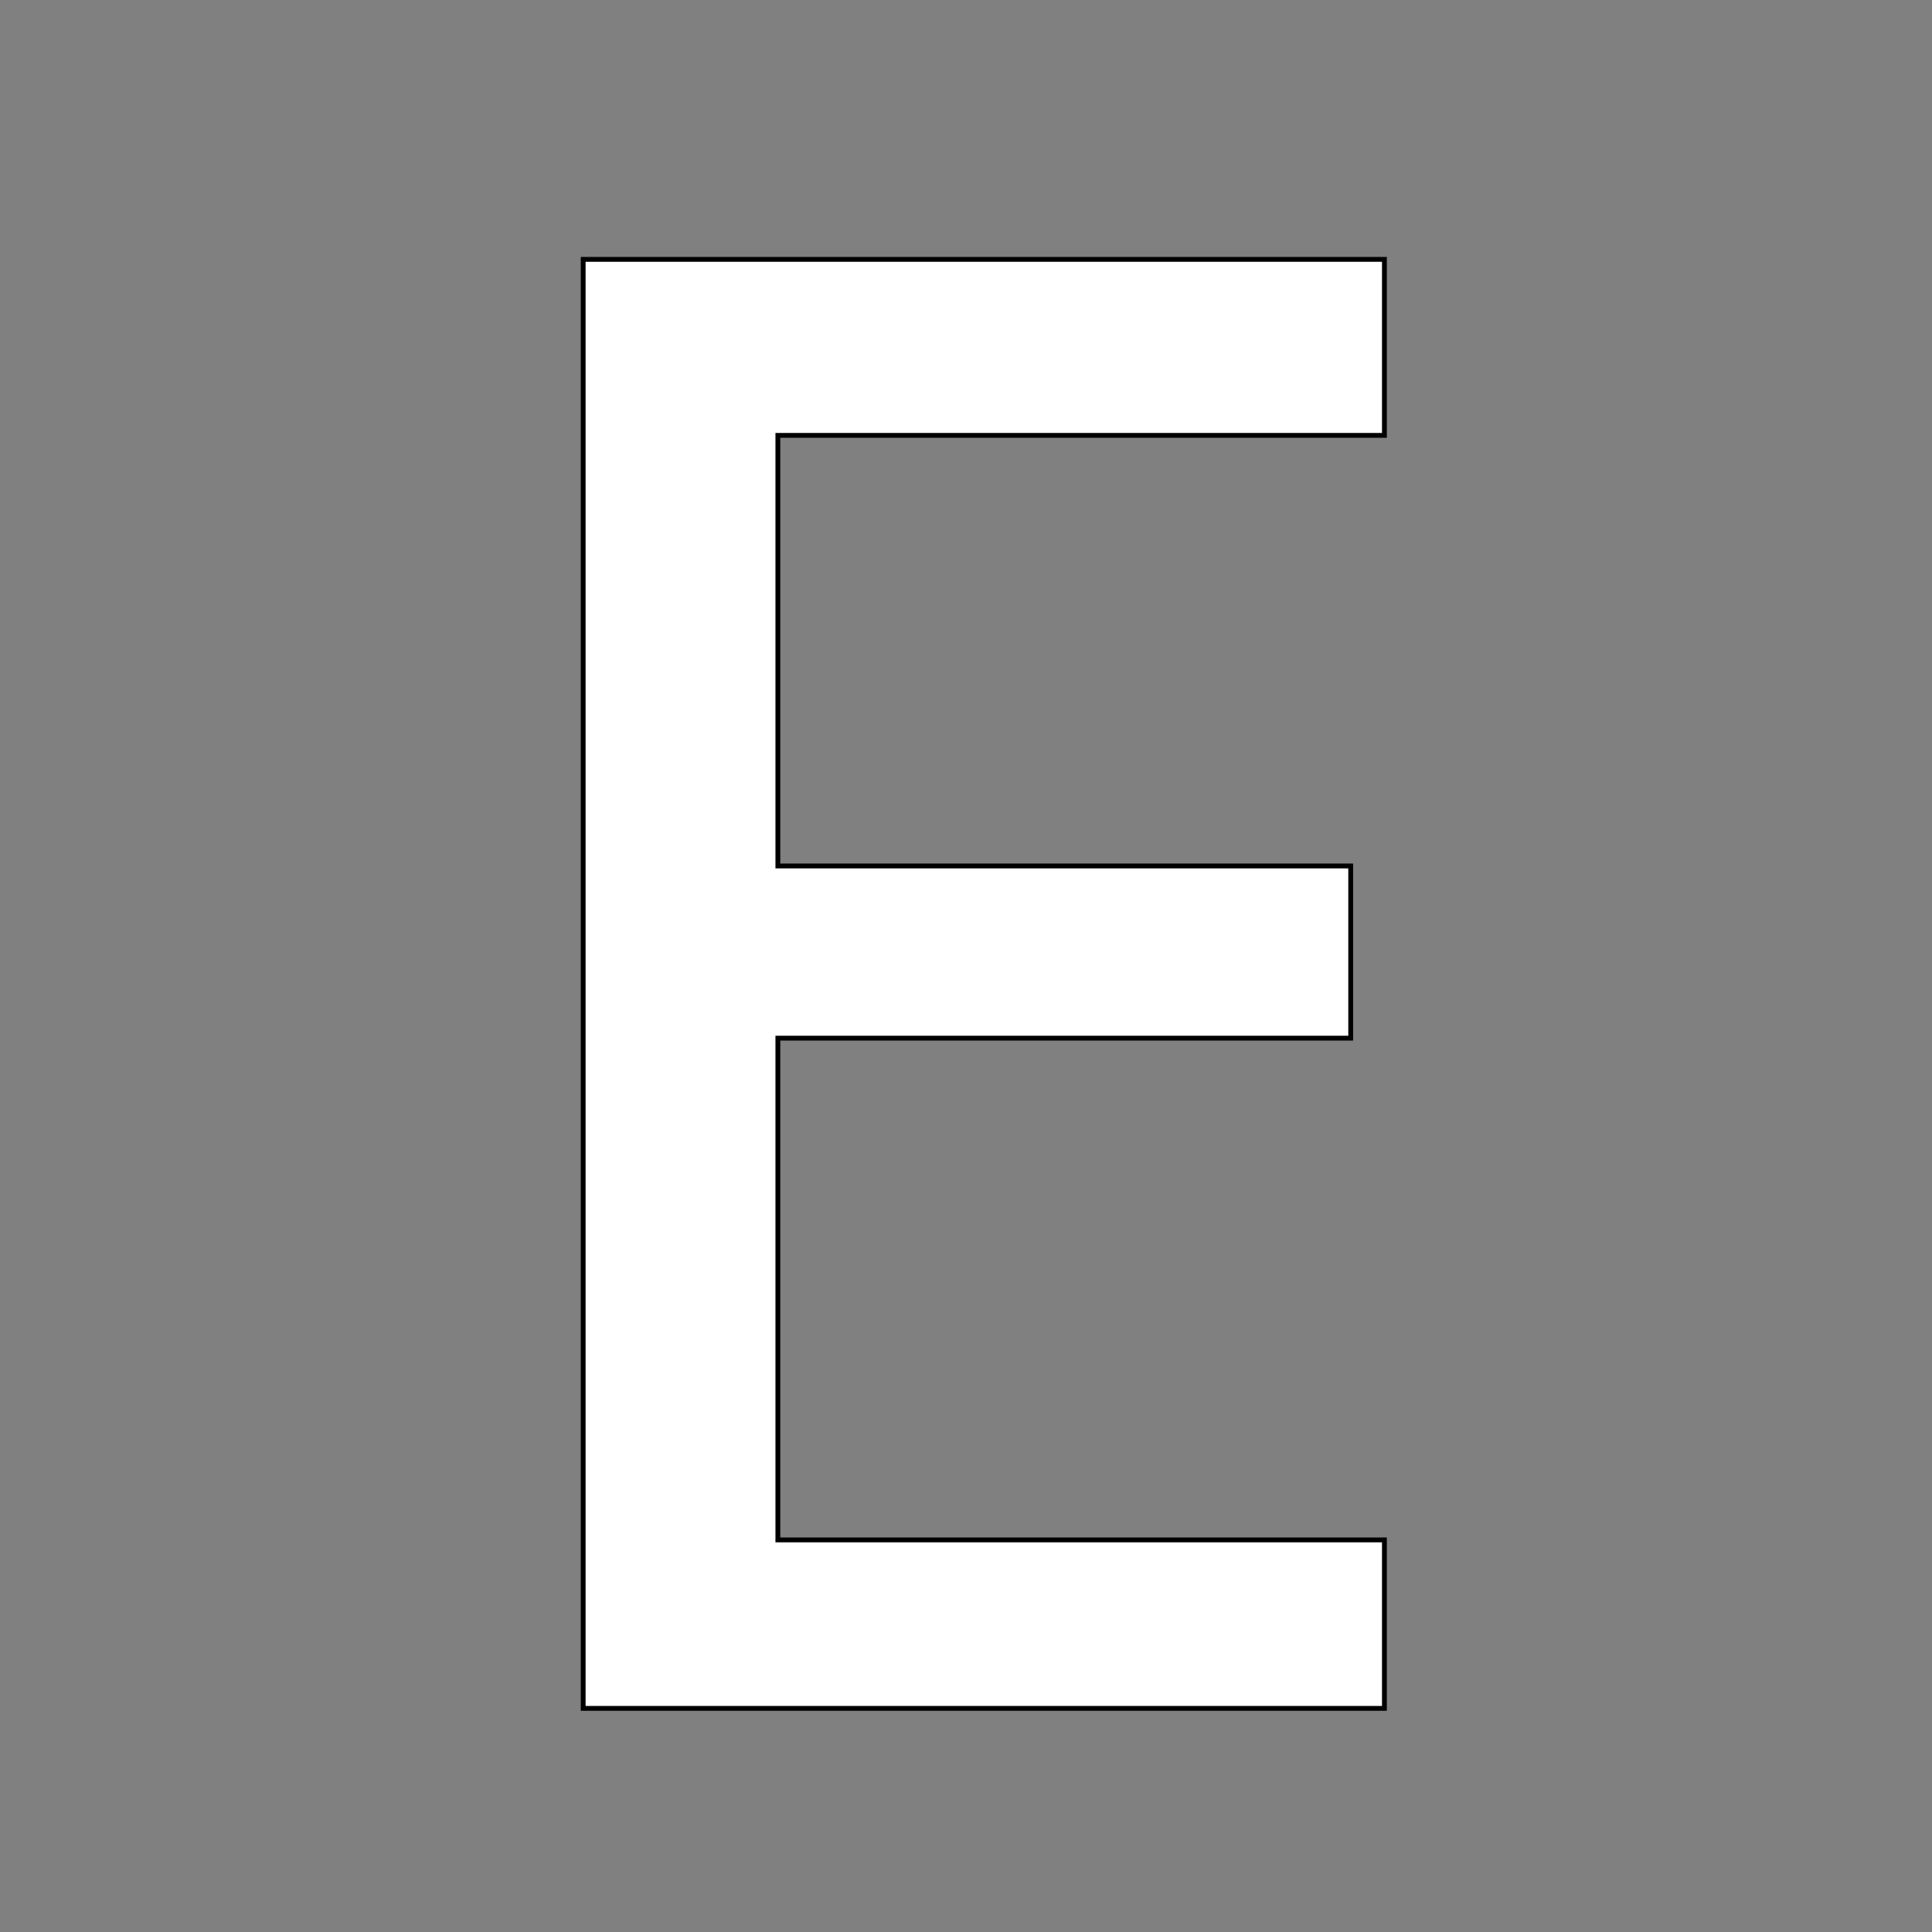 <?xml version="1.0" encoding="UTF-8" standalone="no"?>
<!DOCTYPE svg PUBLIC "-//W3C//DTD SVG 1.1//EN" "http://www.w3.org/Graphics/SVG/1.1/DTD/svg11.dtd">
<svg version="1.1" xmlns="http://www.w3.org/2000/svg" xmlns:xlink="http://www.w3.org/1999/xlink" preserveAspectRatio="xMidYMid meet" viewBox="0 0 400 400" width="400" height="400"><rect x="0" y="0" width="400" height="400" fill="#808080" stroke="none"/><defs><path d="M286.63 90.14L161.05 90.14L161.05 179.29L279.65 179.29L279.65 214.94L161.05 214.94L161.05 318.82L286.63 318.82L286.63 353.7L120.74 353.7L120.74 53.7L286.63 53.7L286.63 90.14Z" id="a2xwAxdxHr"></path></defs><g><g><g><use xlink:href="#a2xwAxdxHr" opacity="1" fill="#ffffff" fill-opacity="1"></use><g><use xlink:href="#a2xwAxdxHr" opacity="1" fill-opacity="0" stroke="#000000" stroke-width="1" stroke-opacity="1"></use></g></g></g></g></svg>